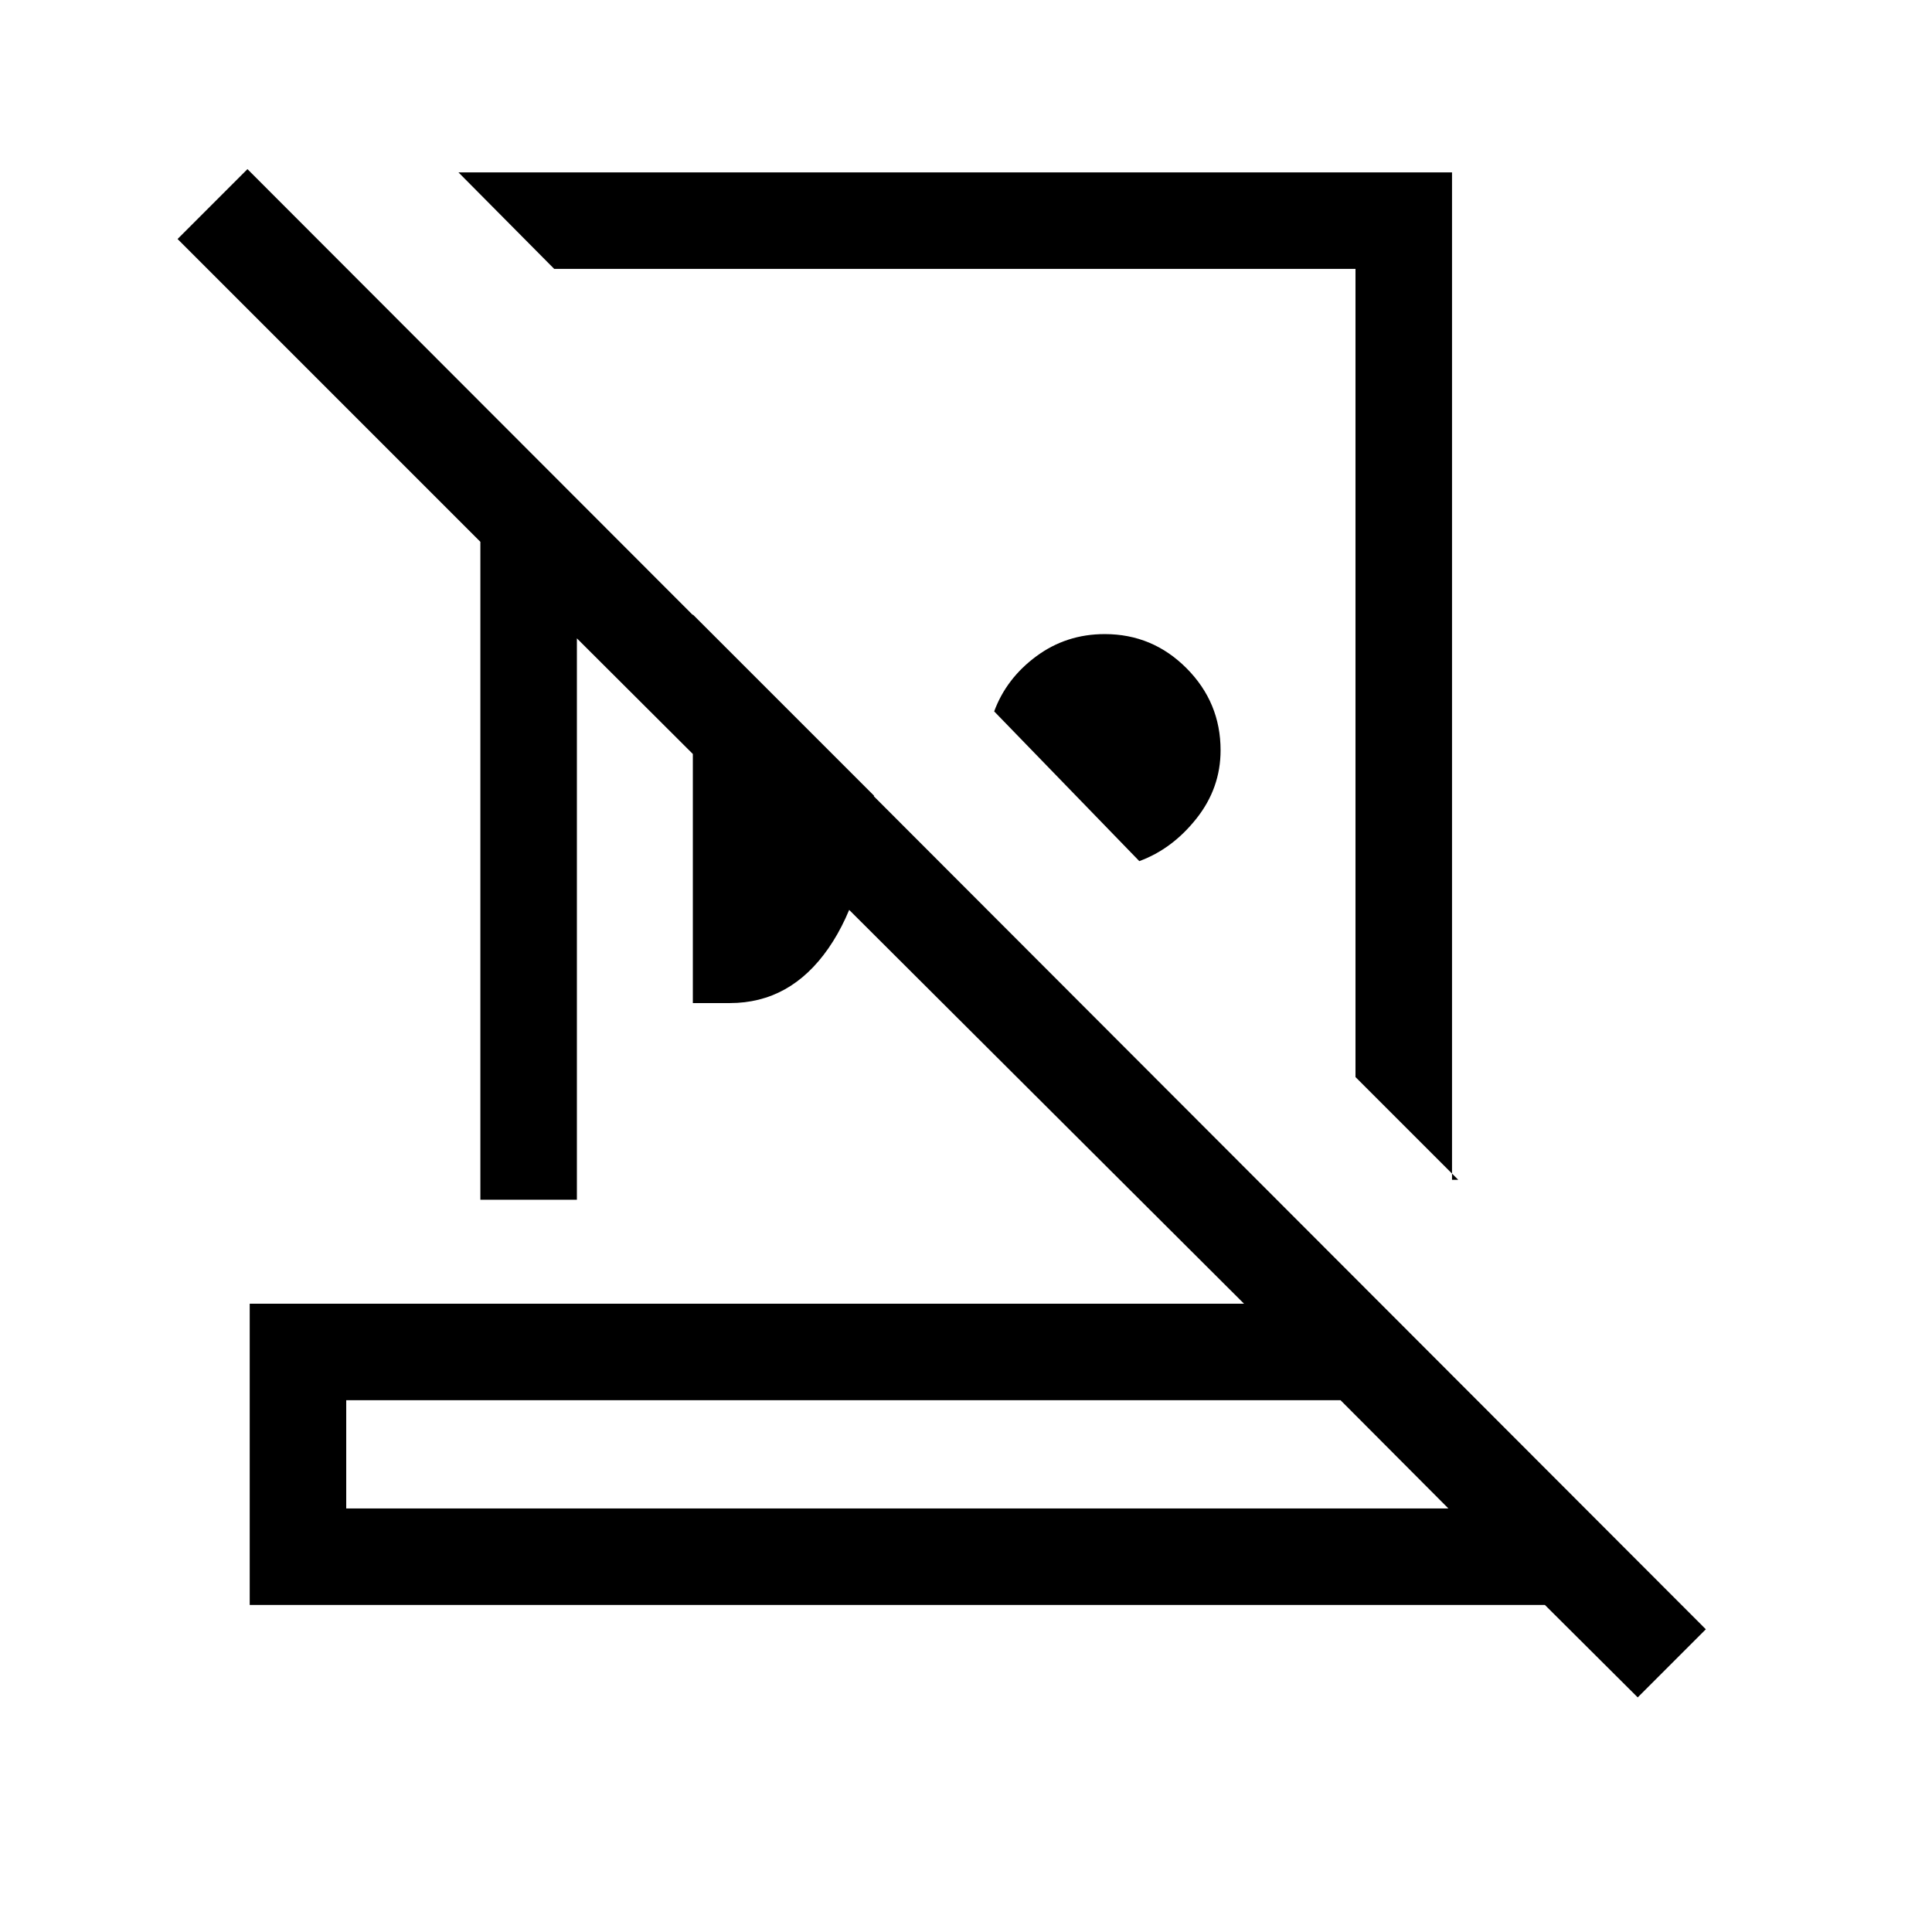 <svg xmlns="http://www.w3.org/2000/svg" height="20" viewBox="0 -960 960 960" width="20"><path d="M721.499-874.345v500.575h3.077l-51.037-51.037v-401.578H275.385l-47.576-47.96h493.69ZM566.115-532.116l-72.114-74.4q6.044-16.38 20.943-27.393 14.899-11.013 33.994-11.013 23.775 0 40.668 16.99 16.893 16.991 16.893 40.754 0 18.793-12.009 33.93-12.01 15.136-28.375 21.132Zm-221.846 70.538v-193.076l90 90q-3.769 48.73-22.657 75.903-18.888 27.173-48.929 27.173h-18.414ZM172.038-210.461h547.656l-53.577-53.77H172.038v53.77Zm641.732 93.883-46.116-45.923H124.078v-149.69h494.079L286.654-642.81v278.964h-47.961V-690.77L88.233-841.231l34.729-34.73 724.653 725.538-33.845 33.845Zm-368-93.883Zm29.73-415.923ZM426.578-503.77Z"/></svg>
